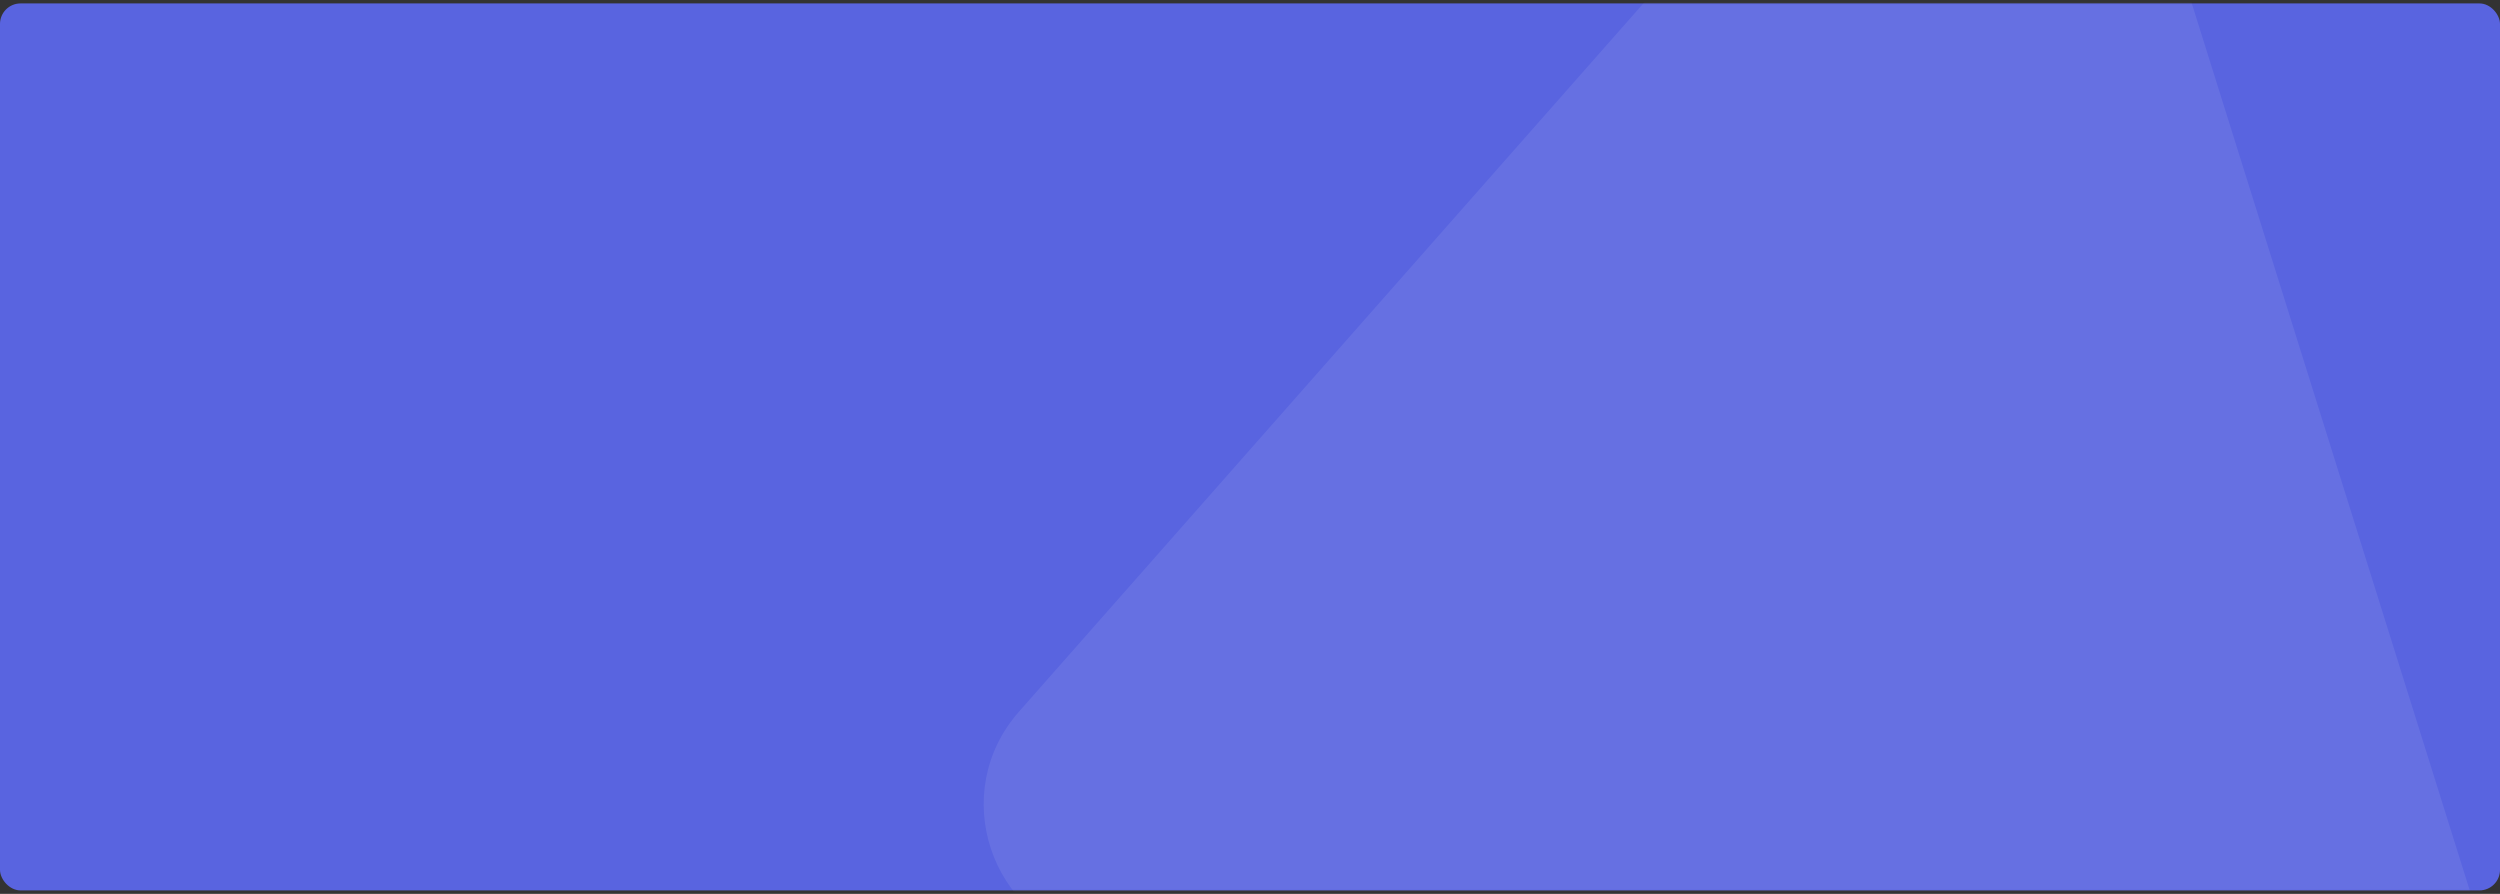 <svg width="730" height="261" fill="none" xmlns="http://www.w3.org/2000/svg"><rect width="100%" height="100%" fill="#333333" stroke="none"/><rect y="1" width="730" height="259" rx="6" fill="#5964E0"/><mask id="a" maskUnits="userSpaceOnUse" x="0" y="1" width="730" height="259"><rect y="1" width="730" height="259" rx="6" fill="#fff"/></mask><g mask="url(#a)"><path opacity=".081" fill-rule="evenodd" clip-rule="evenodd" d="M549.888-78.424c21.125-23.963 60.326-15.63 69.879 14.853l114.117 364.163c9.381 29.936-16.962 58.887-47.648 52.364l-366.488-77.899c-30.685-6.522-42.976-43.685-22.23-67.218l252.37-286.263z" fill="#fff"/></g></svg>